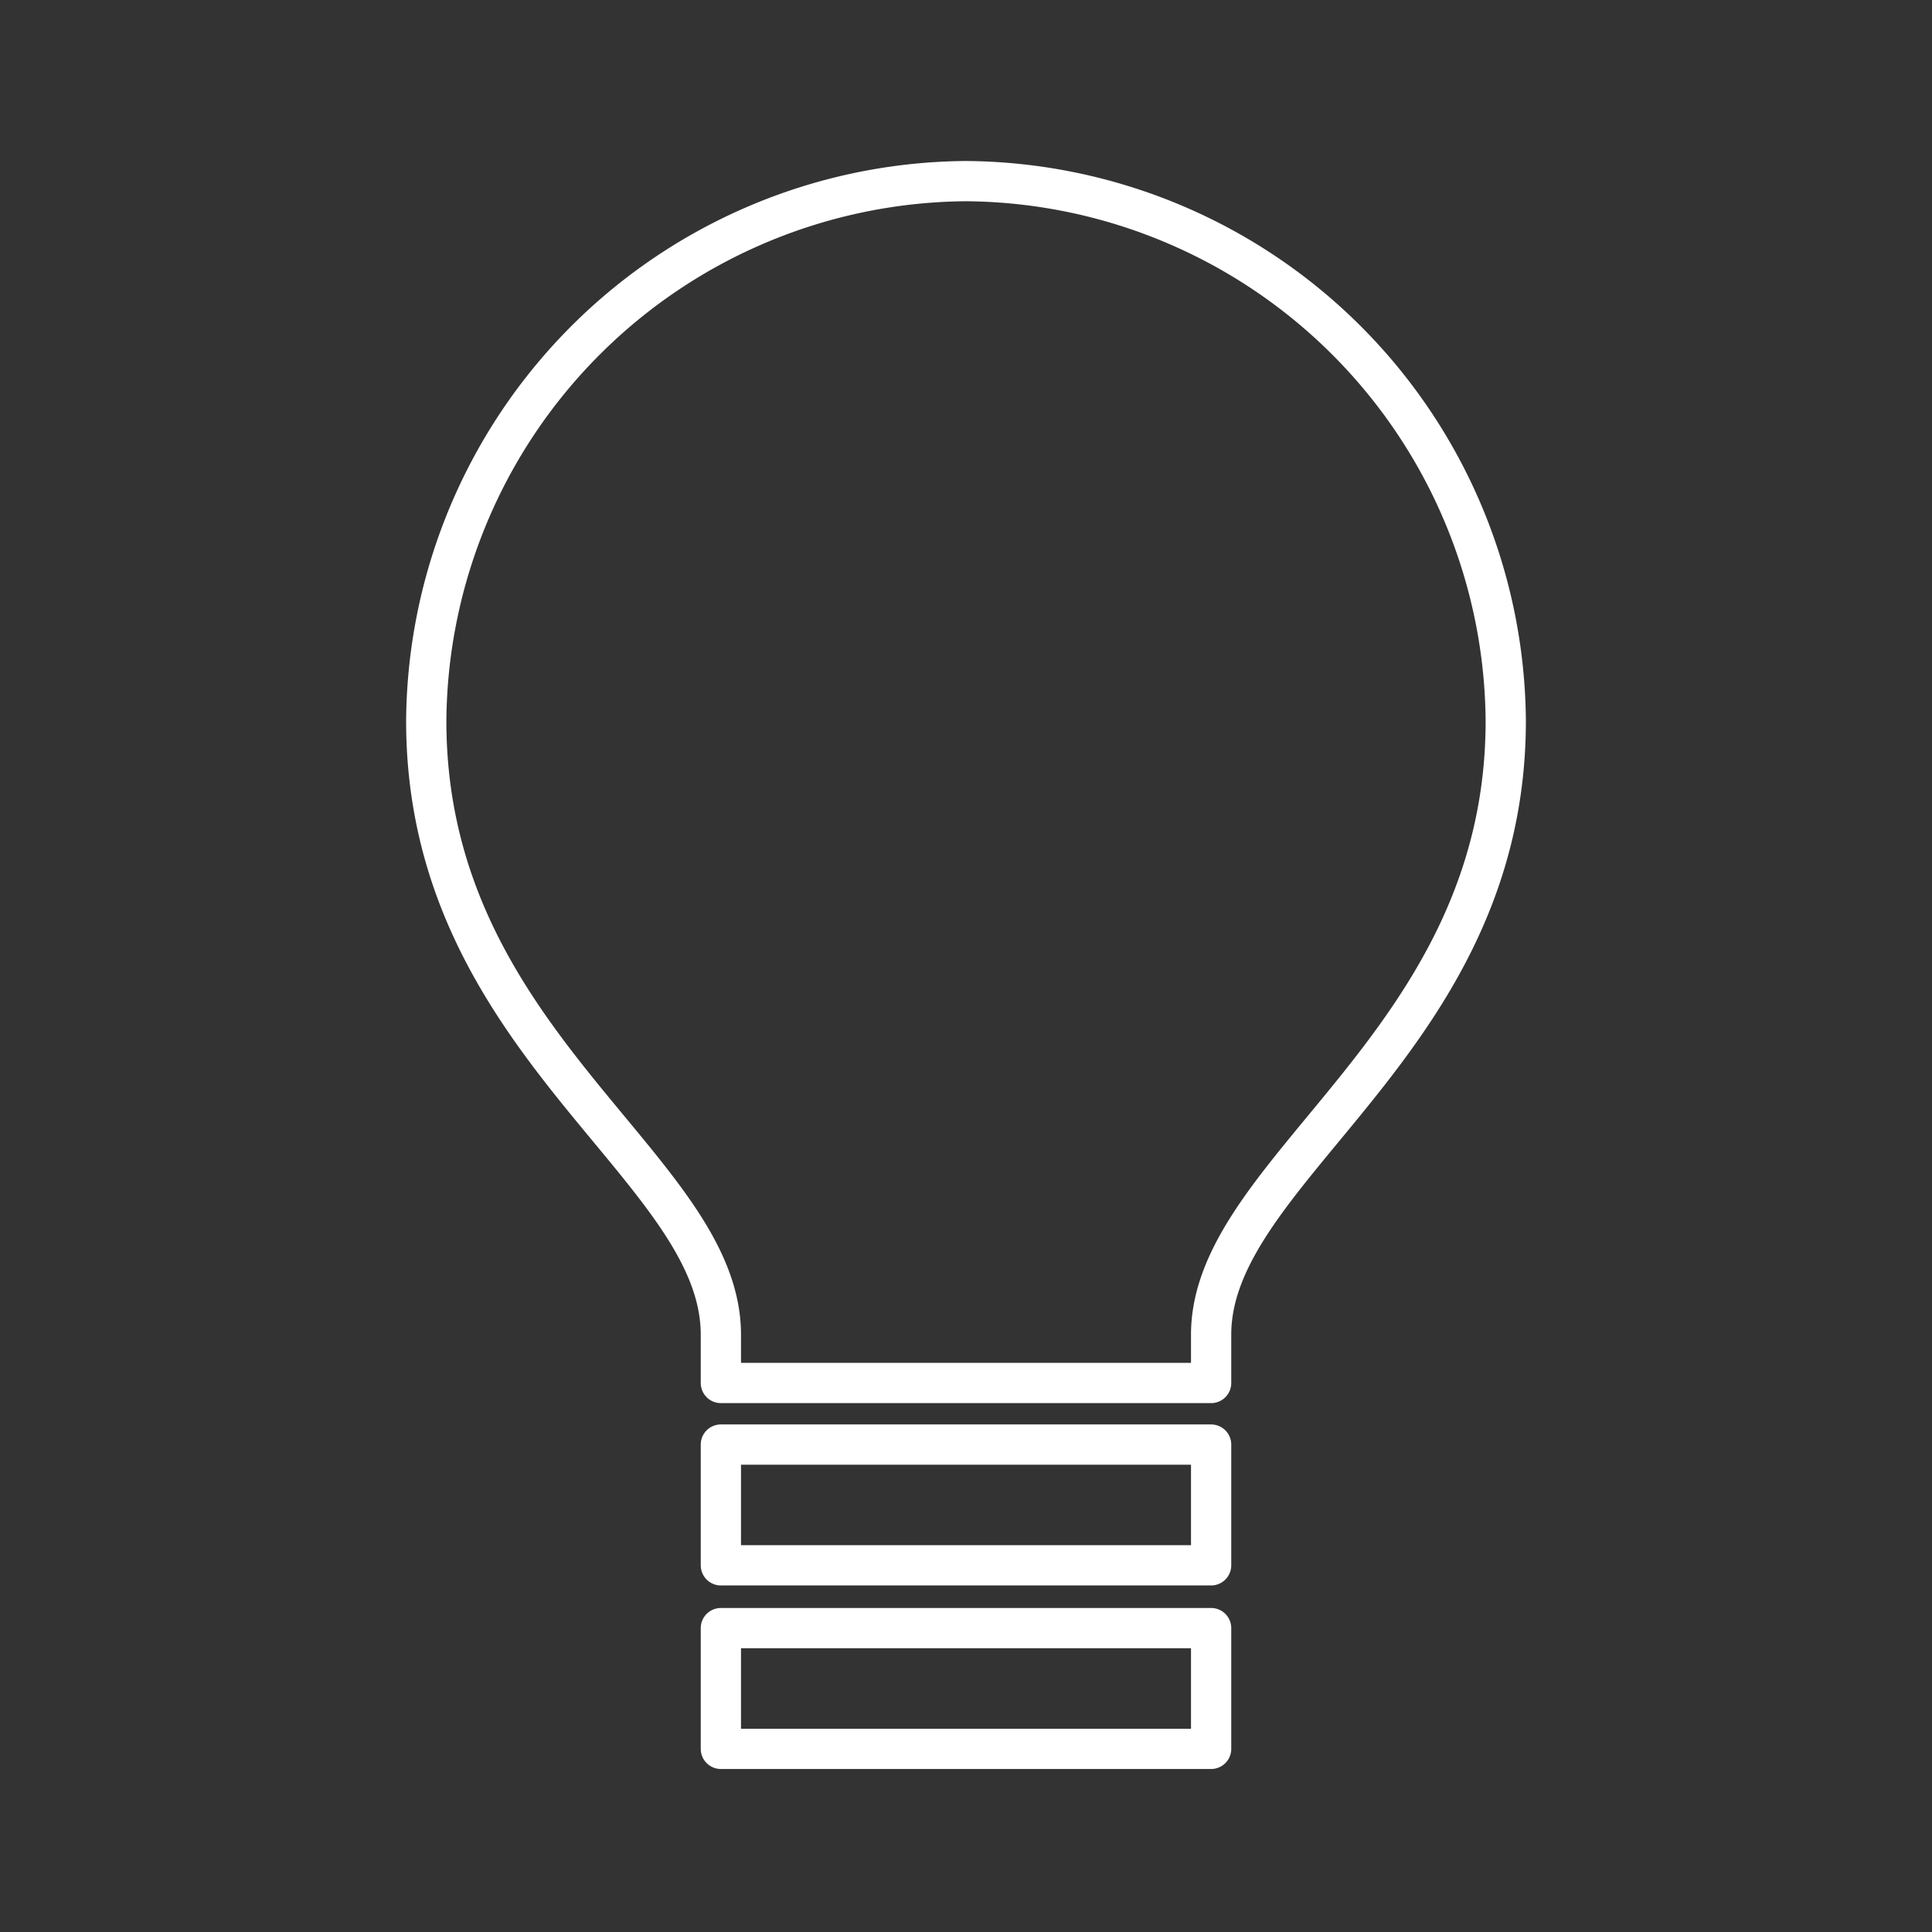 <svg id="Layer_2" data-name="Layer 2" xmlns="http://www.w3.org/2000/svg" viewBox="0 0 48 48"><rect x="0" y="0" width="48" height="48" fill="#333333" stroke="none"/><defs><style>.cls-1{fill:none;stroke:#fff;stroke-linecap:round;stroke-linejoin:round;}</style></defs><path class="cls-1" d="M24,4.5A13.51,13.51,0,0,1,37.41,17.91c0,8-7.32,11.09-7.32,15.25v1.2H17.91v-1.2c0-4.18-7.32-7.22-7.32-15.25A13.51,13.51,0,0,1,24,4.5ZM17.91,35.89H30.09v3H17.91Zm0,4.56H30.09v3H17.91Z"/></svg>